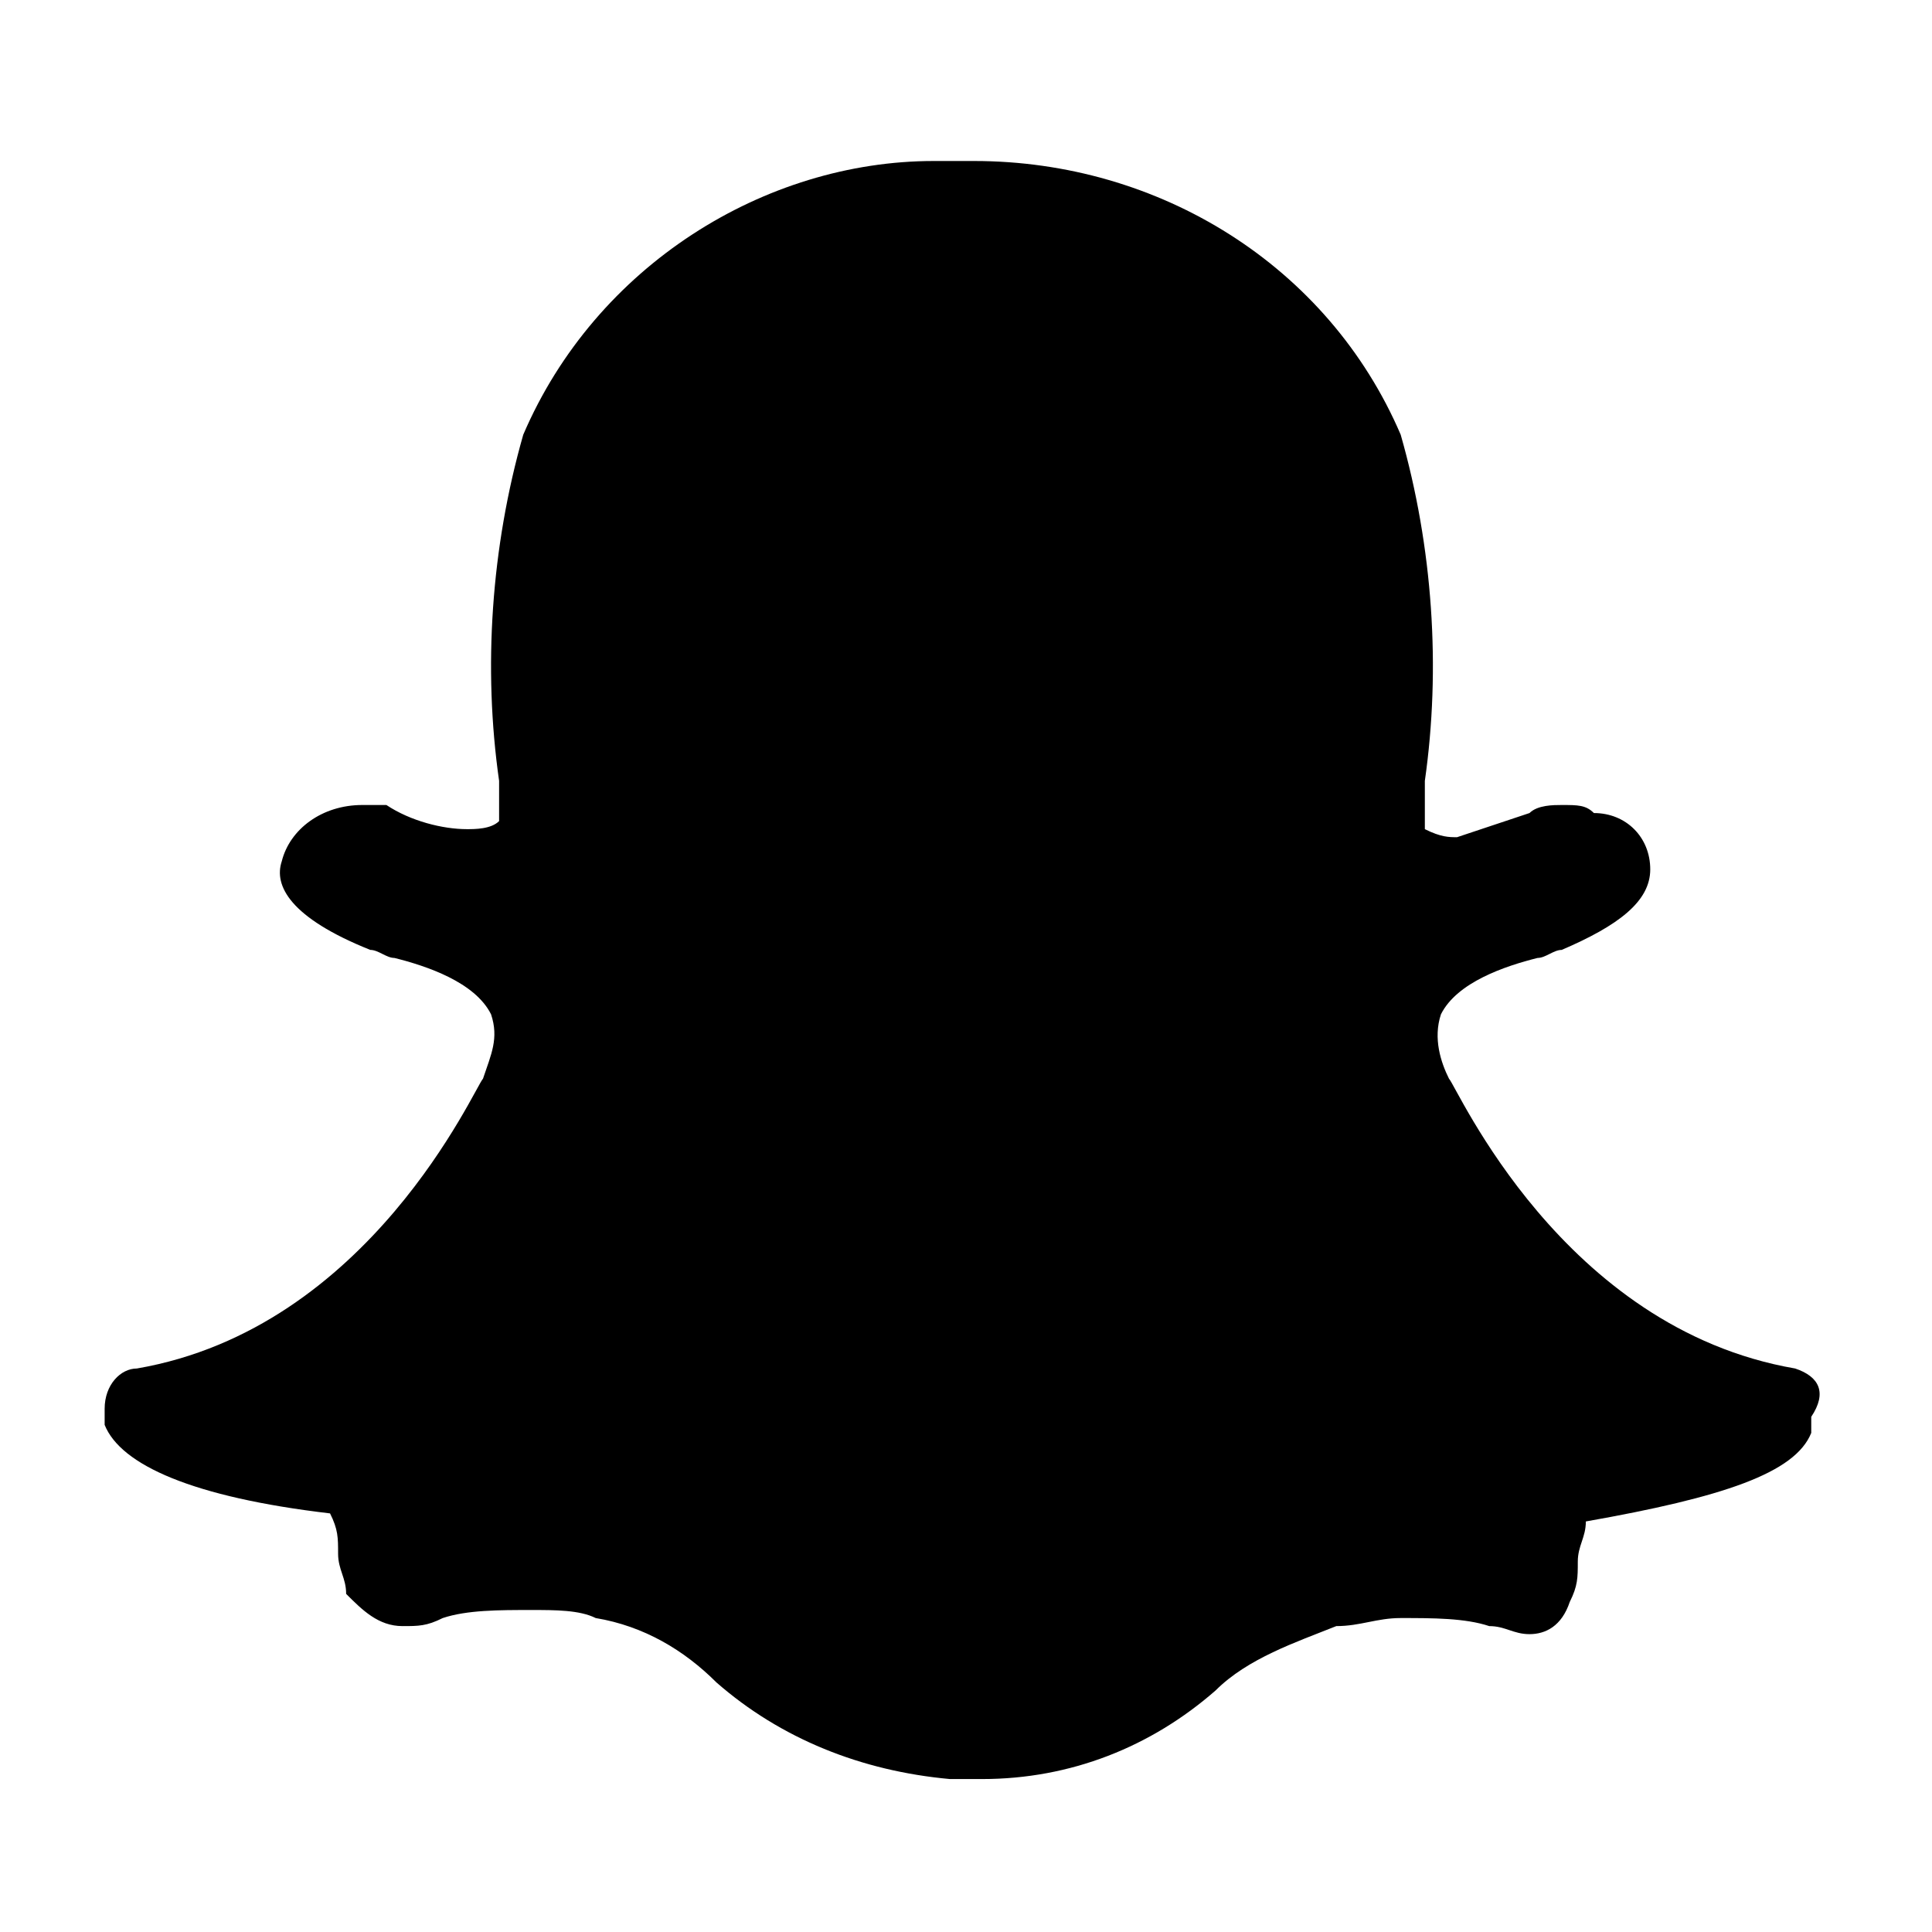 <?xml version="1.0" encoding="utf-8"?>
<!-- Generator: Adobe Illustrator 26.0.3, SVG Export Plug-In . SVG Version: 6.00 Build 0)  -->
<svg version="1.1" id="Livello_1" xmlns="http://www.w3.org/2000/svg" xmlns:xlink="http://www.w3.org/1999/xlink" x="0px" y="0px"
	 viewBox="0 0 24 24" style="enable-background:new 0 0 24 24;" xml:space="preserve">
<path d="M22.3,17c-2.9-0.5-4.2-3.5-4.3-3.6l0,0c-0.1-0.2-0.2-0.5-0.1-0.8c0.2-0.4,0.8-0.6,1.2-0.7c0.1,0,0.2-0.1,0.3-0.1
	c0.7-0.3,1.1-0.6,1.1-1c0-0.4-0.3-0.7-0.7-0.7C19.7,10,19.6,10,19.4,10c-0.1,0-0.3,0-0.4,0.1c-0.3,0.1-0.6,0.2-0.9,0.3
	c-0.1,0-0.2,0-0.4-0.1c0-0.1,0-0.3,0-0.5V9.7c0.2-1.4,0.1-2.9-0.3-4.3c-0.9-2.1-3-3.4-5.3-3.4h-0.1l-0.4,0C9.5,2,7.4,3.3,6.5,5.4
	C6.1,6.8,6,8.3,6.2,9.7l0,0.5c-0.1,0.1-0.3,0.1-0.4,0.1c-0.3,0-0.7-0.1-1-0.3C4.8,10,4.7,10,4.5,10c-0.5,0-0.9,0.3-1,0.7
	c-0.1,0.3,0.1,0.7,1.1,1.1c0.1,0,0.2,0.1,0.3,0.1c0.4,0.1,1,0.3,1.2,0.7c0.1,0.3,0,0.5-0.1,0.8l0,0c-0.1,0.1-1.4,3.1-4.3,3.6
	c-0.2,0-0.4,0.2-0.4,0.5c0,0.1,0,0.1,0,0.2c0.2,0.5,1.1,0.9,2.8,1.1c0.1,0.2,0.1,0.3,0.1,0.5c0,0.2,0.1,0.3,0.1,0.5
	C4.5,20,4.7,20.2,5,20.2c0.2,0,0.3,0,0.5-0.1C5.8,20,6.2,20,6.6,20c0.3,0,0.6,0,0.8,0.1c0.6,0.1,1.1,0.4,1.5,0.8
	c0.8,0.7,1.8,1.1,2.9,1.2H12c0.1,0,0.1,0,0.2,0c1.1,0,2.1-0.4,2.9-1.1c0.4-0.4,1-0.6,1.5-0.8c0.3,0,0.5-0.1,0.8-0.1
	c0.4,0,0.8,0,1.1,0.1c0.2,0,0.3,0.1,0.5,0.1h0c0.2,0,0.4-0.1,0.5-0.4c0.1-0.2,0.1-0.3,0.1-0.5c0-0.2,0.1-0.3,0.1-0.5
	c1.7-0.3,2.6-0.6,2.8-1.1c0-0.1,0-0.1,0-0.2C22.7,17.3,22.6,17.1,22.3,17z"/>
</svg>
